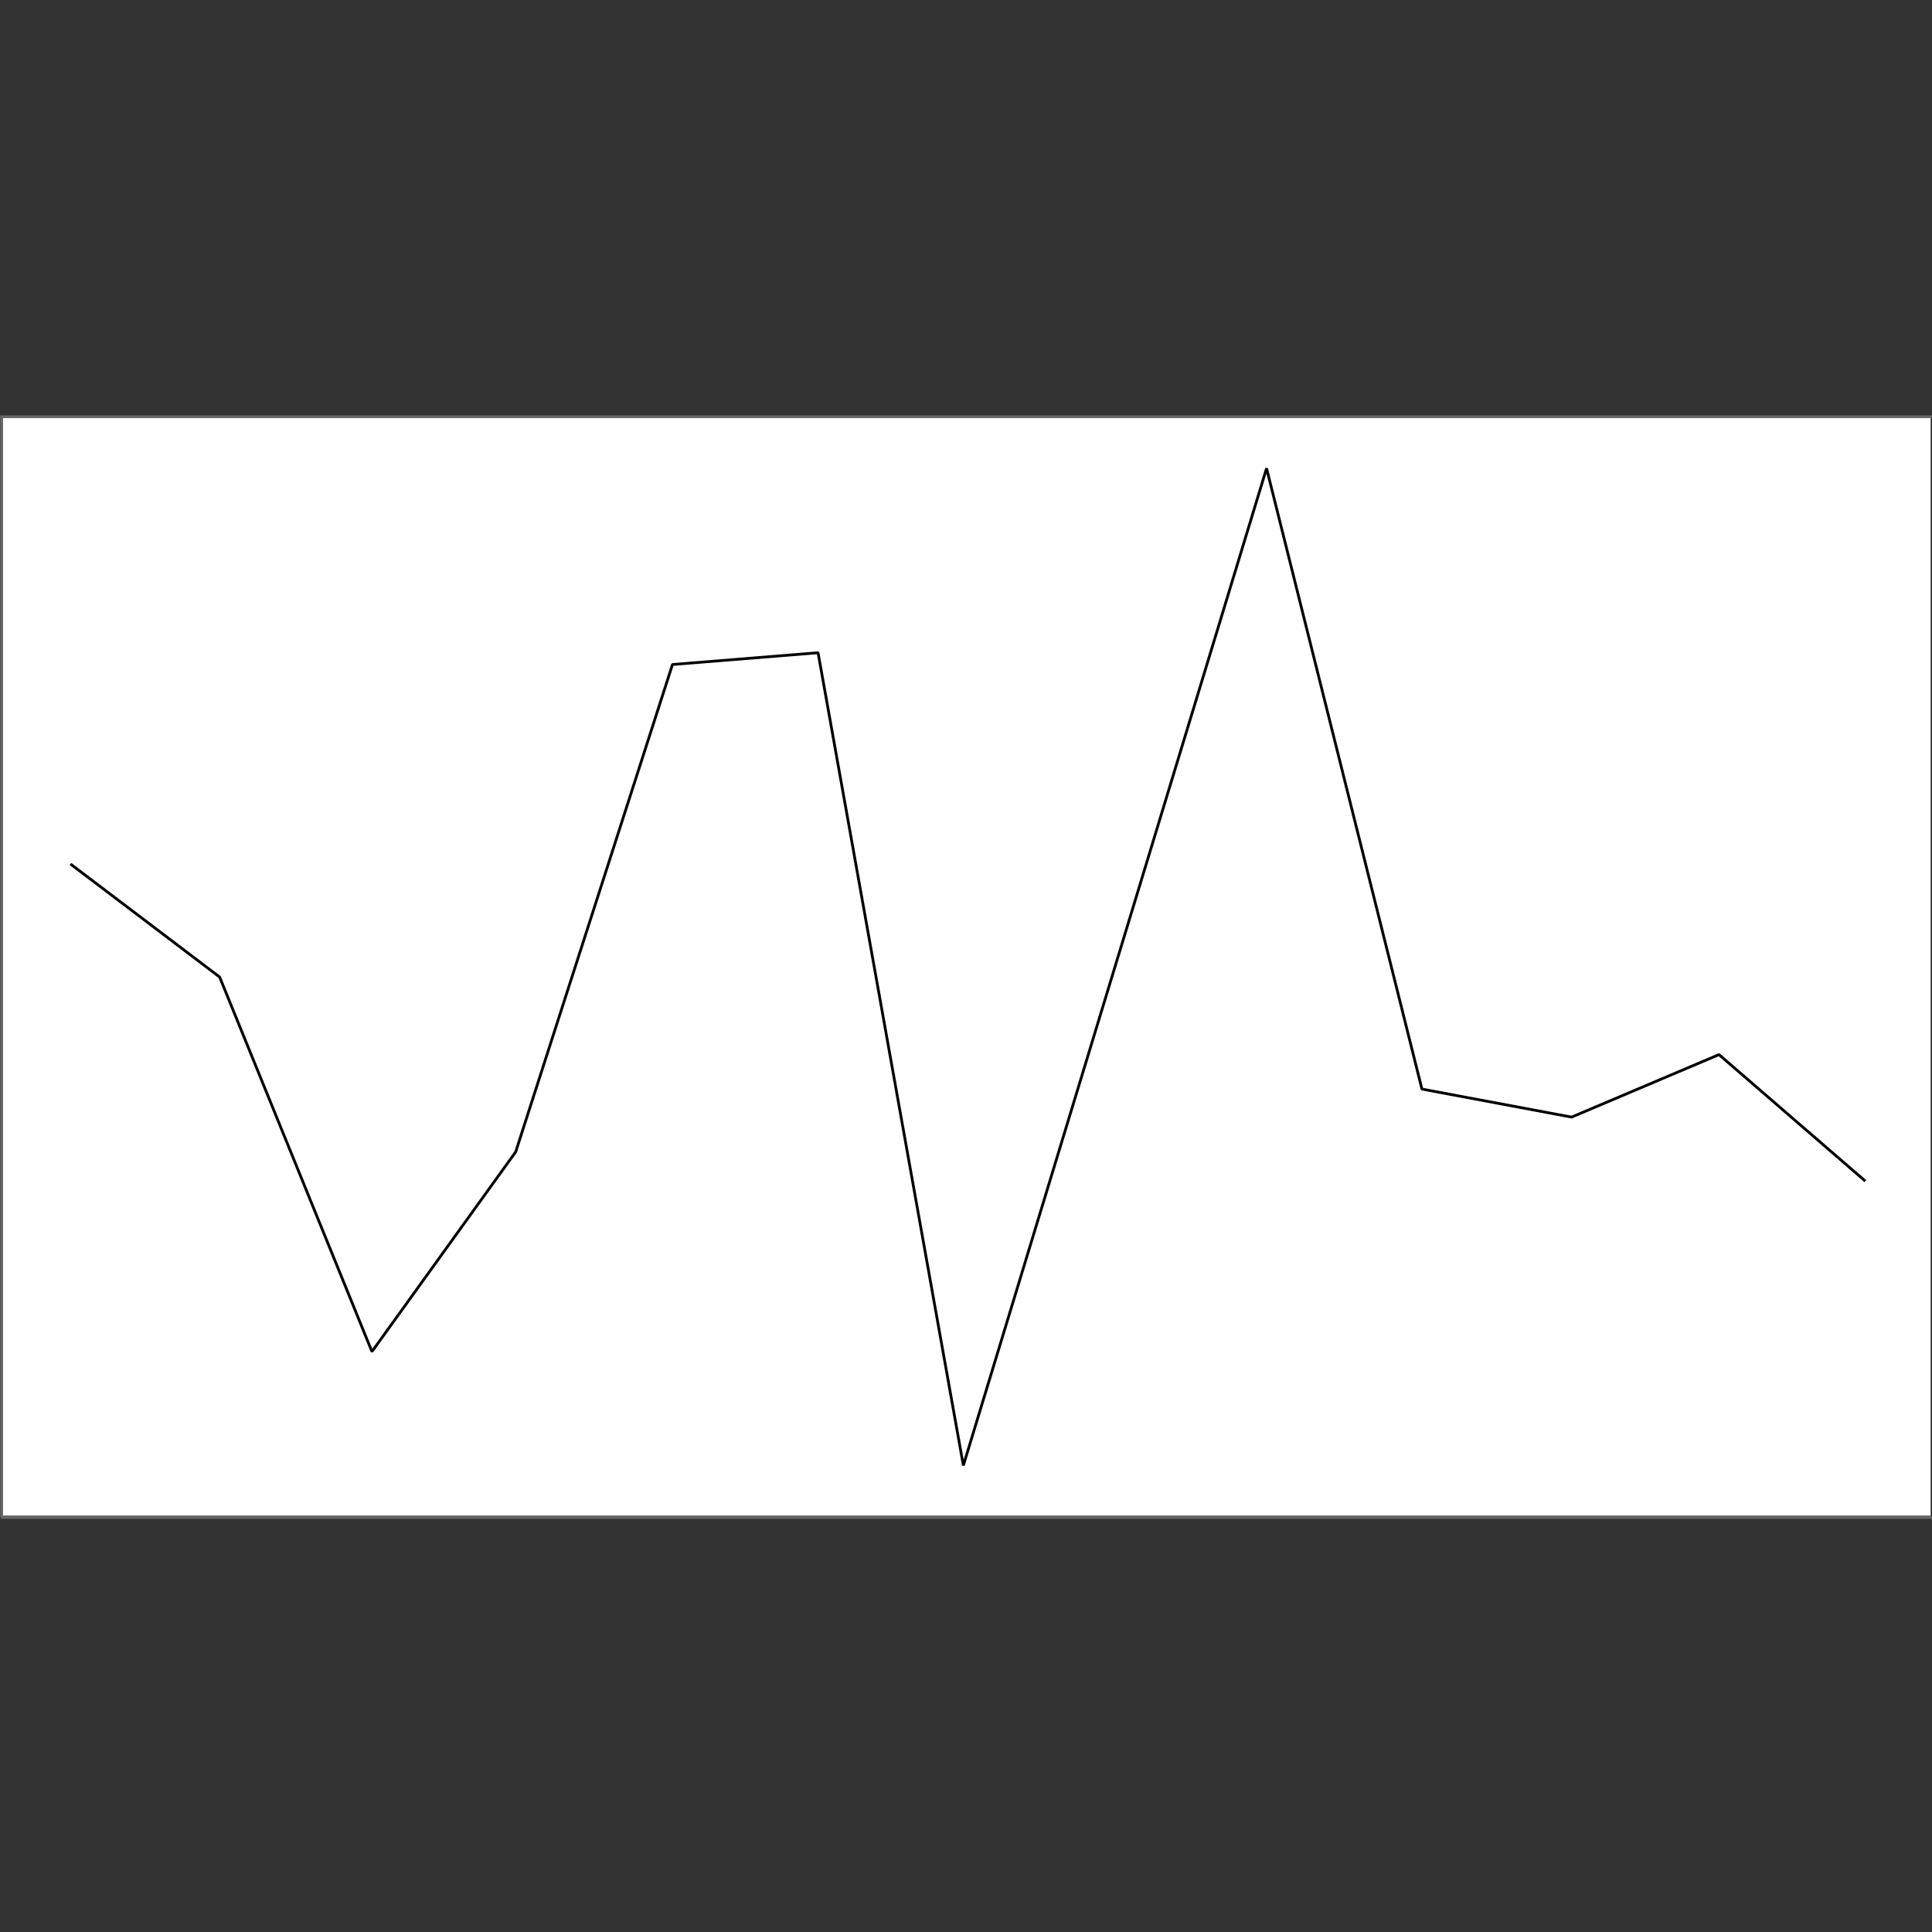 <?xml version="1.0" encoding="UTF-8" standalone="no"?>
<svg
   version="1.2"
   viewBox="0 0 100 100"
   id="svg50"
   sodipodi:docname="monitor-icon.svg"
   width="100"
   height="100"
   inkscape:version="1.3 (0e150ed6c4, 2023-07-21)"
   xmlns:inkscape="http://www.inkscape.org/namespaces/inkscape"
   xmlns:sodipodi="http://sodipodi.sourceforge.net/DTD/sodipodi-0.dtd"
   xmlns="http://www.w3.org/2000/svg"
   xmlns:svg="http://www.w3.org/2000/svg"
   xmlns:rdf="http://www.w3.org/1999/02/22-rdf-syntax-ns#"
   xmlns:cc="http://creativecommons.org/ns#"
   xmlns:dc="http://purl.org/dc/elements/1.1/">
  <rect x="0" y="0" width="100" height="100" fill="#333333" stroke="none"/>
  <sodipodi:namedview
     id="namedview50"
     pagecolor="#ffffff"
     bordercolor="#666666"
     borderopacity="1.0"
     inkscape:showpageshadow="2"
     inkscape:pageopacity="0.0"
     inkscape:pagecheckerboard="0"
     inkscape:deskcolor="#d1d1d1"
     inkscape:zoom="11.313709"
     inkscape:cx="39.332813"
     inkscape:cy="51.574599"
     inkscape:window-width="1920"
     inkscape:window-height="1017"
     inkscape:window-x="-8"
     inkscape:window-y="-8"
     inkscape:window-maximized="1"
     inkscape:current-layer="svg50" />
  <title
     id="title1">pyqtgraph SVG export</title>
  <desc
     id="desc1">Generated with Qt and pyqtgraph</desc>
  <style
     id="style1">&#10;    image {&#10;        image-rendering: crisp-edges;&#10;        image-rendering: -moz-crisp-edges;&#10;        image-rendering: pixelated;&#10;    }&#10;</style>
  <defs
     id="defs1">
    <clipPath
       id="ViewBox_1_clip">
      <path
         vector-effect="none"
         fill-rule="evenodd"
         d="M 69.6,11 H 769 V 409.4 H 69.6 V 11"
         stroke-width="1"
         id="path2" />
    </clipPath>
  </defs>
  <rect
     style="fill:#ffffff;stroke:none;stroke-width:1.999;fill-opacity:1"
     id="rect1"
     width="99.857"
     height="56.882"
     x="0.071"
     y="21.569" />
  <g
     fill="none"
     stroke="#666666"
     stroke-opacity="1"
     stroke-width="1"
     stroke-linecap="square"
     stroke-linejoin="bevel"
     font-family="'MS Shell Dlg 2'"
     font-size="11px"
     font-weight="400"
     font-style="normal"
     id="g1"
     transform="matrix(0.143,0,0,0.143,-9.866,19.998)"
     style="display:inline;fill-rule:evenodd">
    <path
       vector-effect="non-scaling-stroke"
       fill-rule="evenodd"
       d="M 69.6,11 H 769 V 409.4 H 69.6 V 11"
       id="path1" />
  </g>
  <g
     fill="none"
     stroke="#ff0000"
     stroke-opacity="1"
     stroke-width="1"
     stroke-linecap="square"
     stroke-linejoin="bevel"
     font-family="'MS Shell Dlg 2'"
     font-size="11px"
     font-weight="400"
     font-style="normal"
     id="g3"
     transform="matrix(0.143,0,0,0.143,-9.866,19.998)"
     style="fill-rule:evenodd">
    <path
       vector-effect="non-scaling-stroke"
       fill-rule="evenodd"
       d="m 94.887,173.179 53.605,40.62 55.127,135.572 52.033,-72.285 56.749,-176.405 52.692,-4.265 52.591,294.172 109.746,-360.913 56.242,224.68 54.163,10.15 53.352,-22.624 52.591,45.461"
       id="path3"
       style="display:inline;stroke:#000000;stroke-opacity:1" />
  </g>
</svg>
